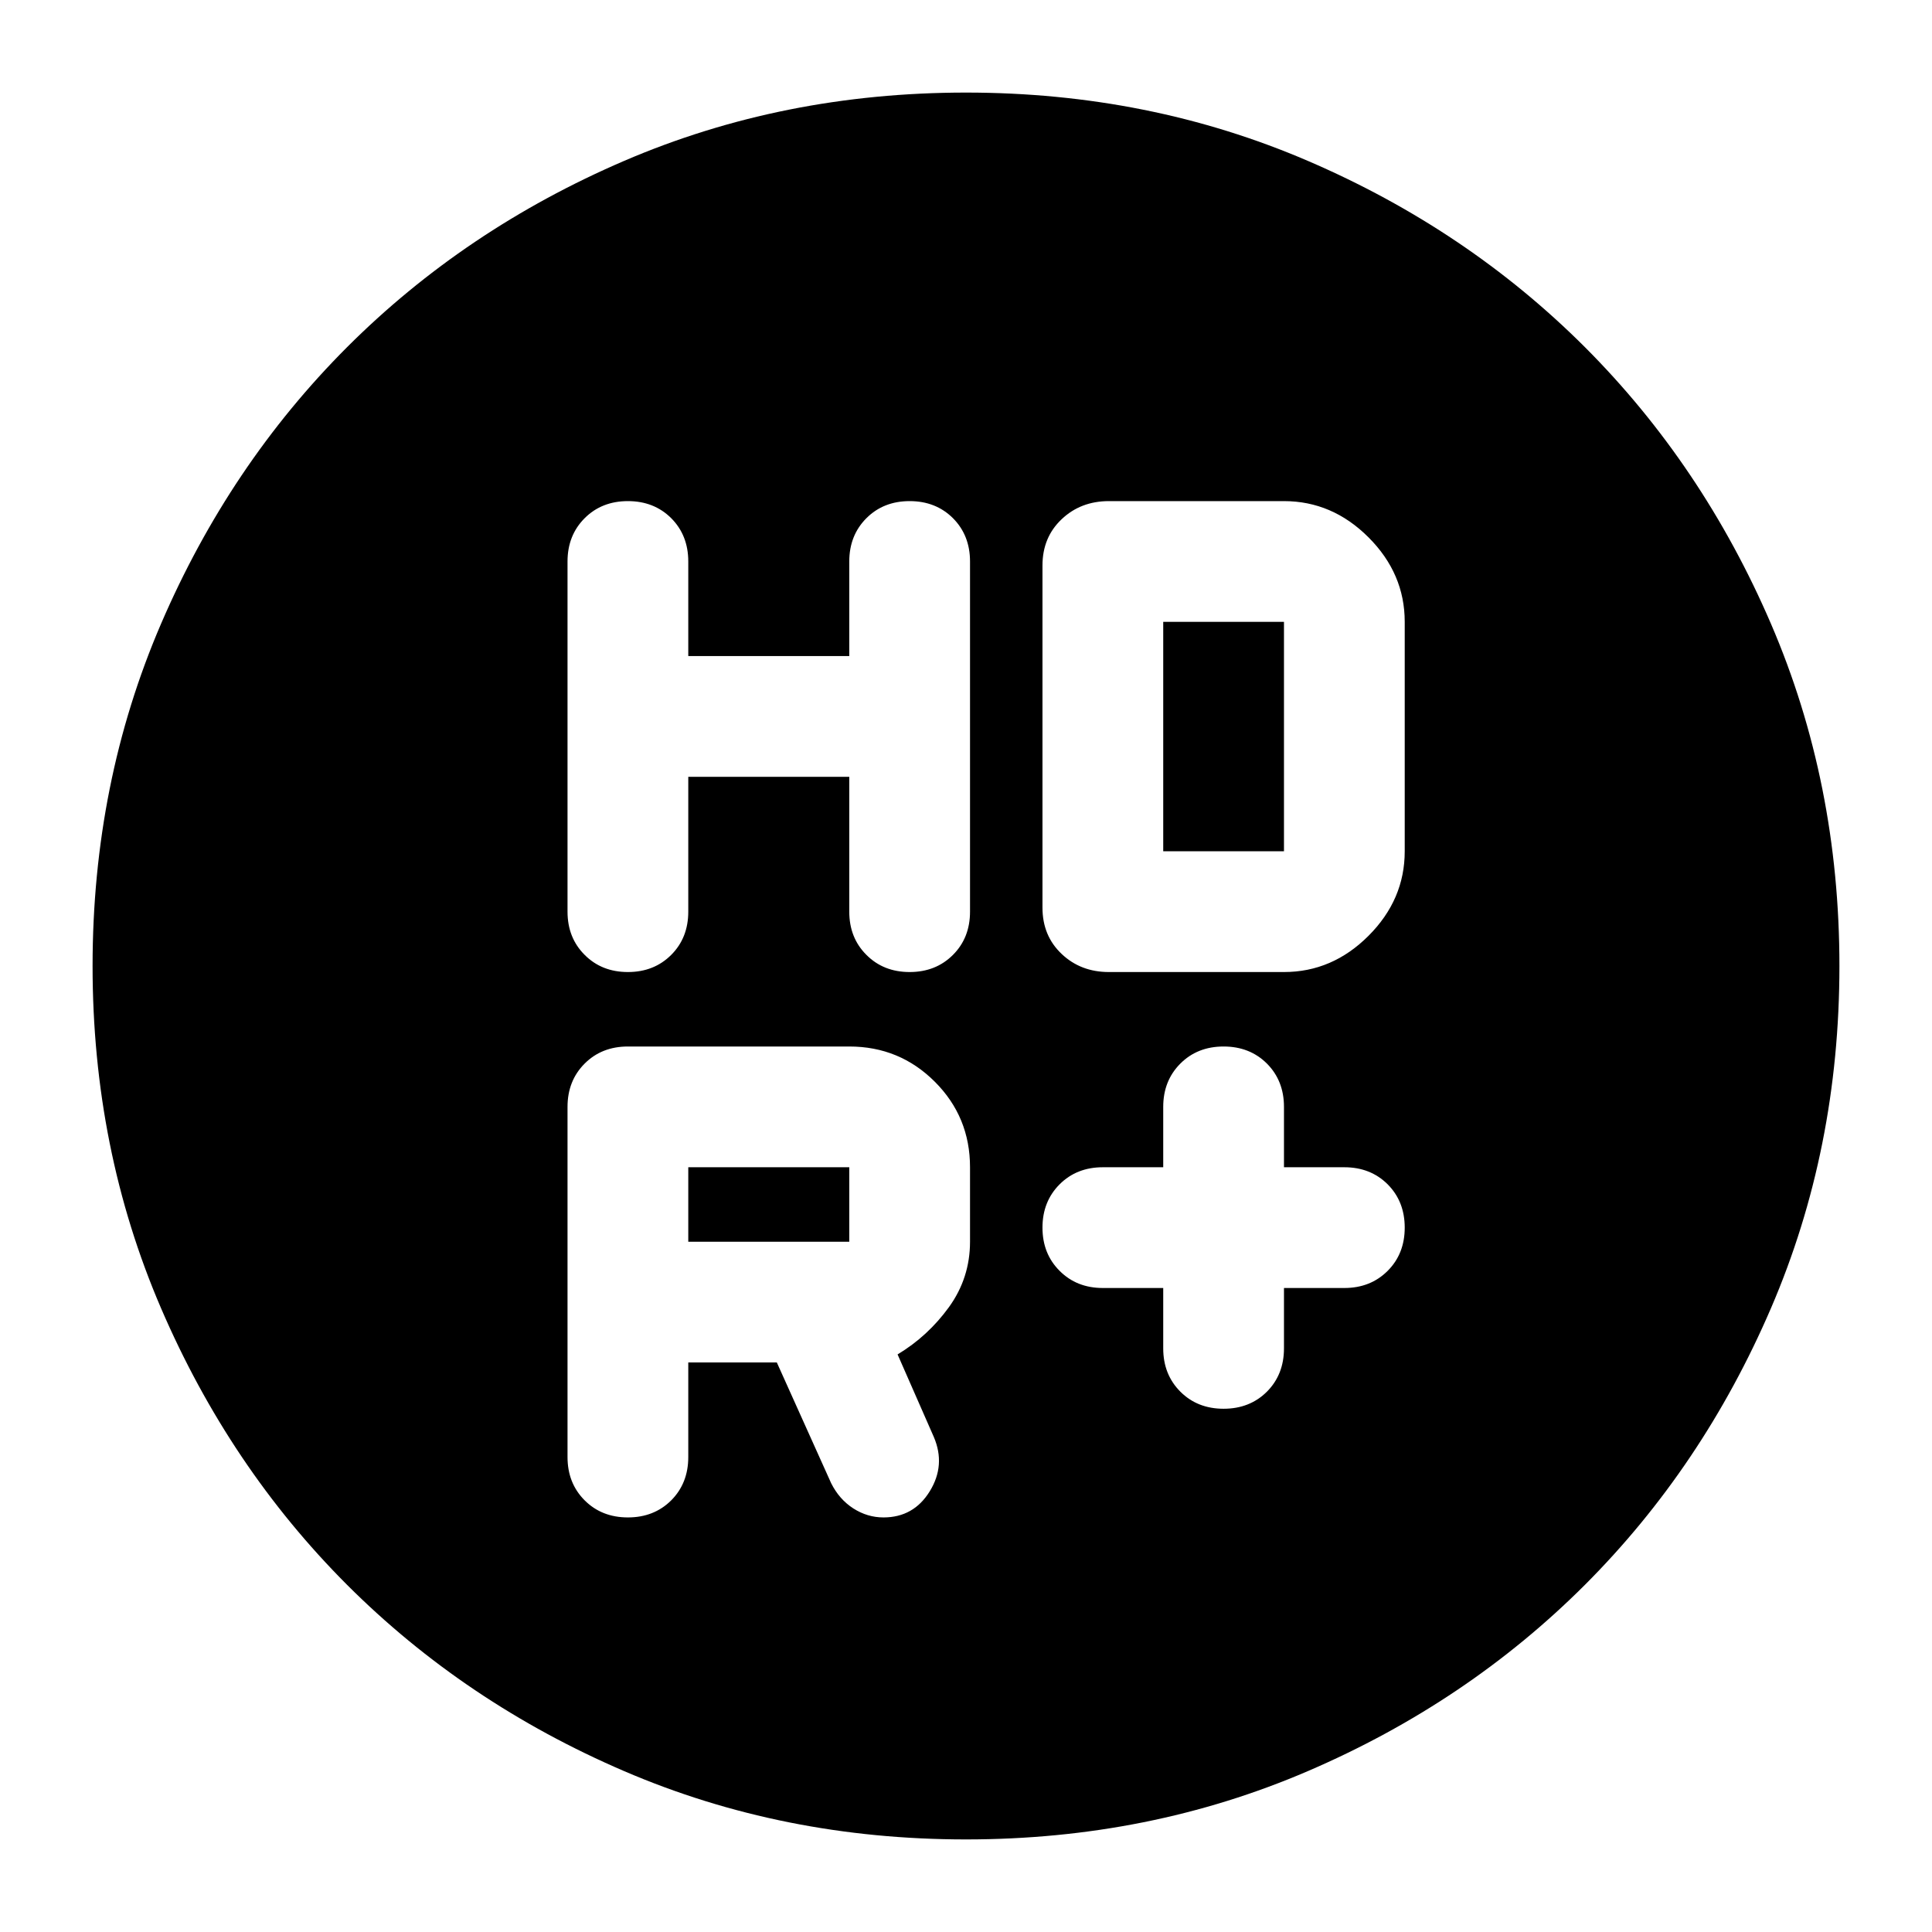 <svg xmlns="http://www.w3.org/2000/svg" height="24" width="24"><path d="M15.2 17.5Q15.525 17.5 15.738 17.288Q15.95 17.075 15.95 16.75V16H16.7Q17.025 16 17.238 15.787Q17.45 15.575 17.45 15.25Q17.45 14.925 17.238 14.712Q17.025 14.5 16.7 14.5H15.95V13.75Q15.95 13.425 15.738 13.212Q15.525 13 15.2 13Q14.875 13 14.663 13.212Q14.45 13.425 14.45 13.75V14.5H13.7Q13.375 14.5 13.163 14.712Q12.95 14.925 12.95 15.25Q12.95 15.575 13.163 15.787Q13.375 16 13.7 16H14.45V16.75Q14.45 17.075 14.663 17.288Q14.875 17.5 15.2 17.5ZM7.8 12.075Q8.125 12.075 8.338 11.862Q8.55 11.65 8.55 11.325V9.65H10.55V11.325Q10.55 11.65 10.763 11.862Q10.975 12.075 11.3 12.075Q11.625 12.075 11.838 11.862Q12.05 11.65 12.05 11.325V6.975Q12.05 6.65 11.838 6.437Q11.625 6.225 11.3 6.225Q10.975 6.225 10.763 6.437Q10.55 6.65 10.55 6.975V8.15H8.55V6.975Q8.55 6.65 8.338 6.437Q8.125 6.225 7.8 6.225Q7.475 6.225 7.263 6.437Q7.05 6.65 7.05 6.975V11.325Q7.05 11.65 7.263 11.862Q7.475 12.075 7.8 12.075ZM13.775 12.075H15.95Q16.55 12.075 17 11.625Q17.45 11.175 17.45 10.575V7.725Q17.45 7.125 17 6.675Q16.55 6.225 15.95 6.225H13.775Q13.425 6.225 13.188 6.45Q12.95 6.675 12.95 7.025V11.275Q12.95 11.625 13.188 11.85Q13.425 12.075 13.775 12.075ZM12 22.85Q9.725 22.85 7.75 22Q5.775 21.15 4.312 19.688Q2.85 18.225 2 16.25Q1.15 14.275 1.15 12Q1.15 9.725 2 7.75Q2.85 5.775 4.312 4.312Q5.775 2.85 7.75 2Q9.725 1.15 12 1.15Q14.275 1.15 16.25 2Q18.225 2.85 19.688 4.312Q21.15 5.775 22 7.75Q22.85 9.725 22.85 12Q22.85 14.275 22 16.25Q21.15 18.225 19.688 19.688Q18.225 21.15 16.25 22Q14.275 22.85 12 22.85ZM14.45 10.575V7.725H15.95Q15.95 7.725 15.95 7.725Q15.95 7.725 15.95 7.725V10.575Q15.95 10.575 15.95 10.575Q15.95 10.575 15.95 10.575ZM10.55 15.425H8.55V14.5H10.55Q10.55 14.5 10.55 14.5Q10.55 14.5 10.55 14.5V15.425Q10.55 15.425 10.55 15.425Q10.55 15.425 10.55 15.425ZM8.55 16.925H9.65L10.325 18.425Q10.425 18.625 10.6 18.738Q10.775 18.85 10.975 18.85Q11.35 18.85 11.55 18.525Q11.75 18.2 11.6 17.85L11.15 16.825Q11.525 16.6 11.788 16.238Q12.05 15.875 12.05 15.425V14.5Q12.05 13.875 11.613 13.438Q11.175 13 10.55 13H7.8Q7.475 13 7.263 13.212Q7.05 13.425 7.05 13.75V18.1Q7.05 18.425 7.263 18.638Q7.475 18.85 7.8 18.85Q8.125 18.85 8.338 18.638Q8.55 18.425 8.55 18.1Z"/></svg>